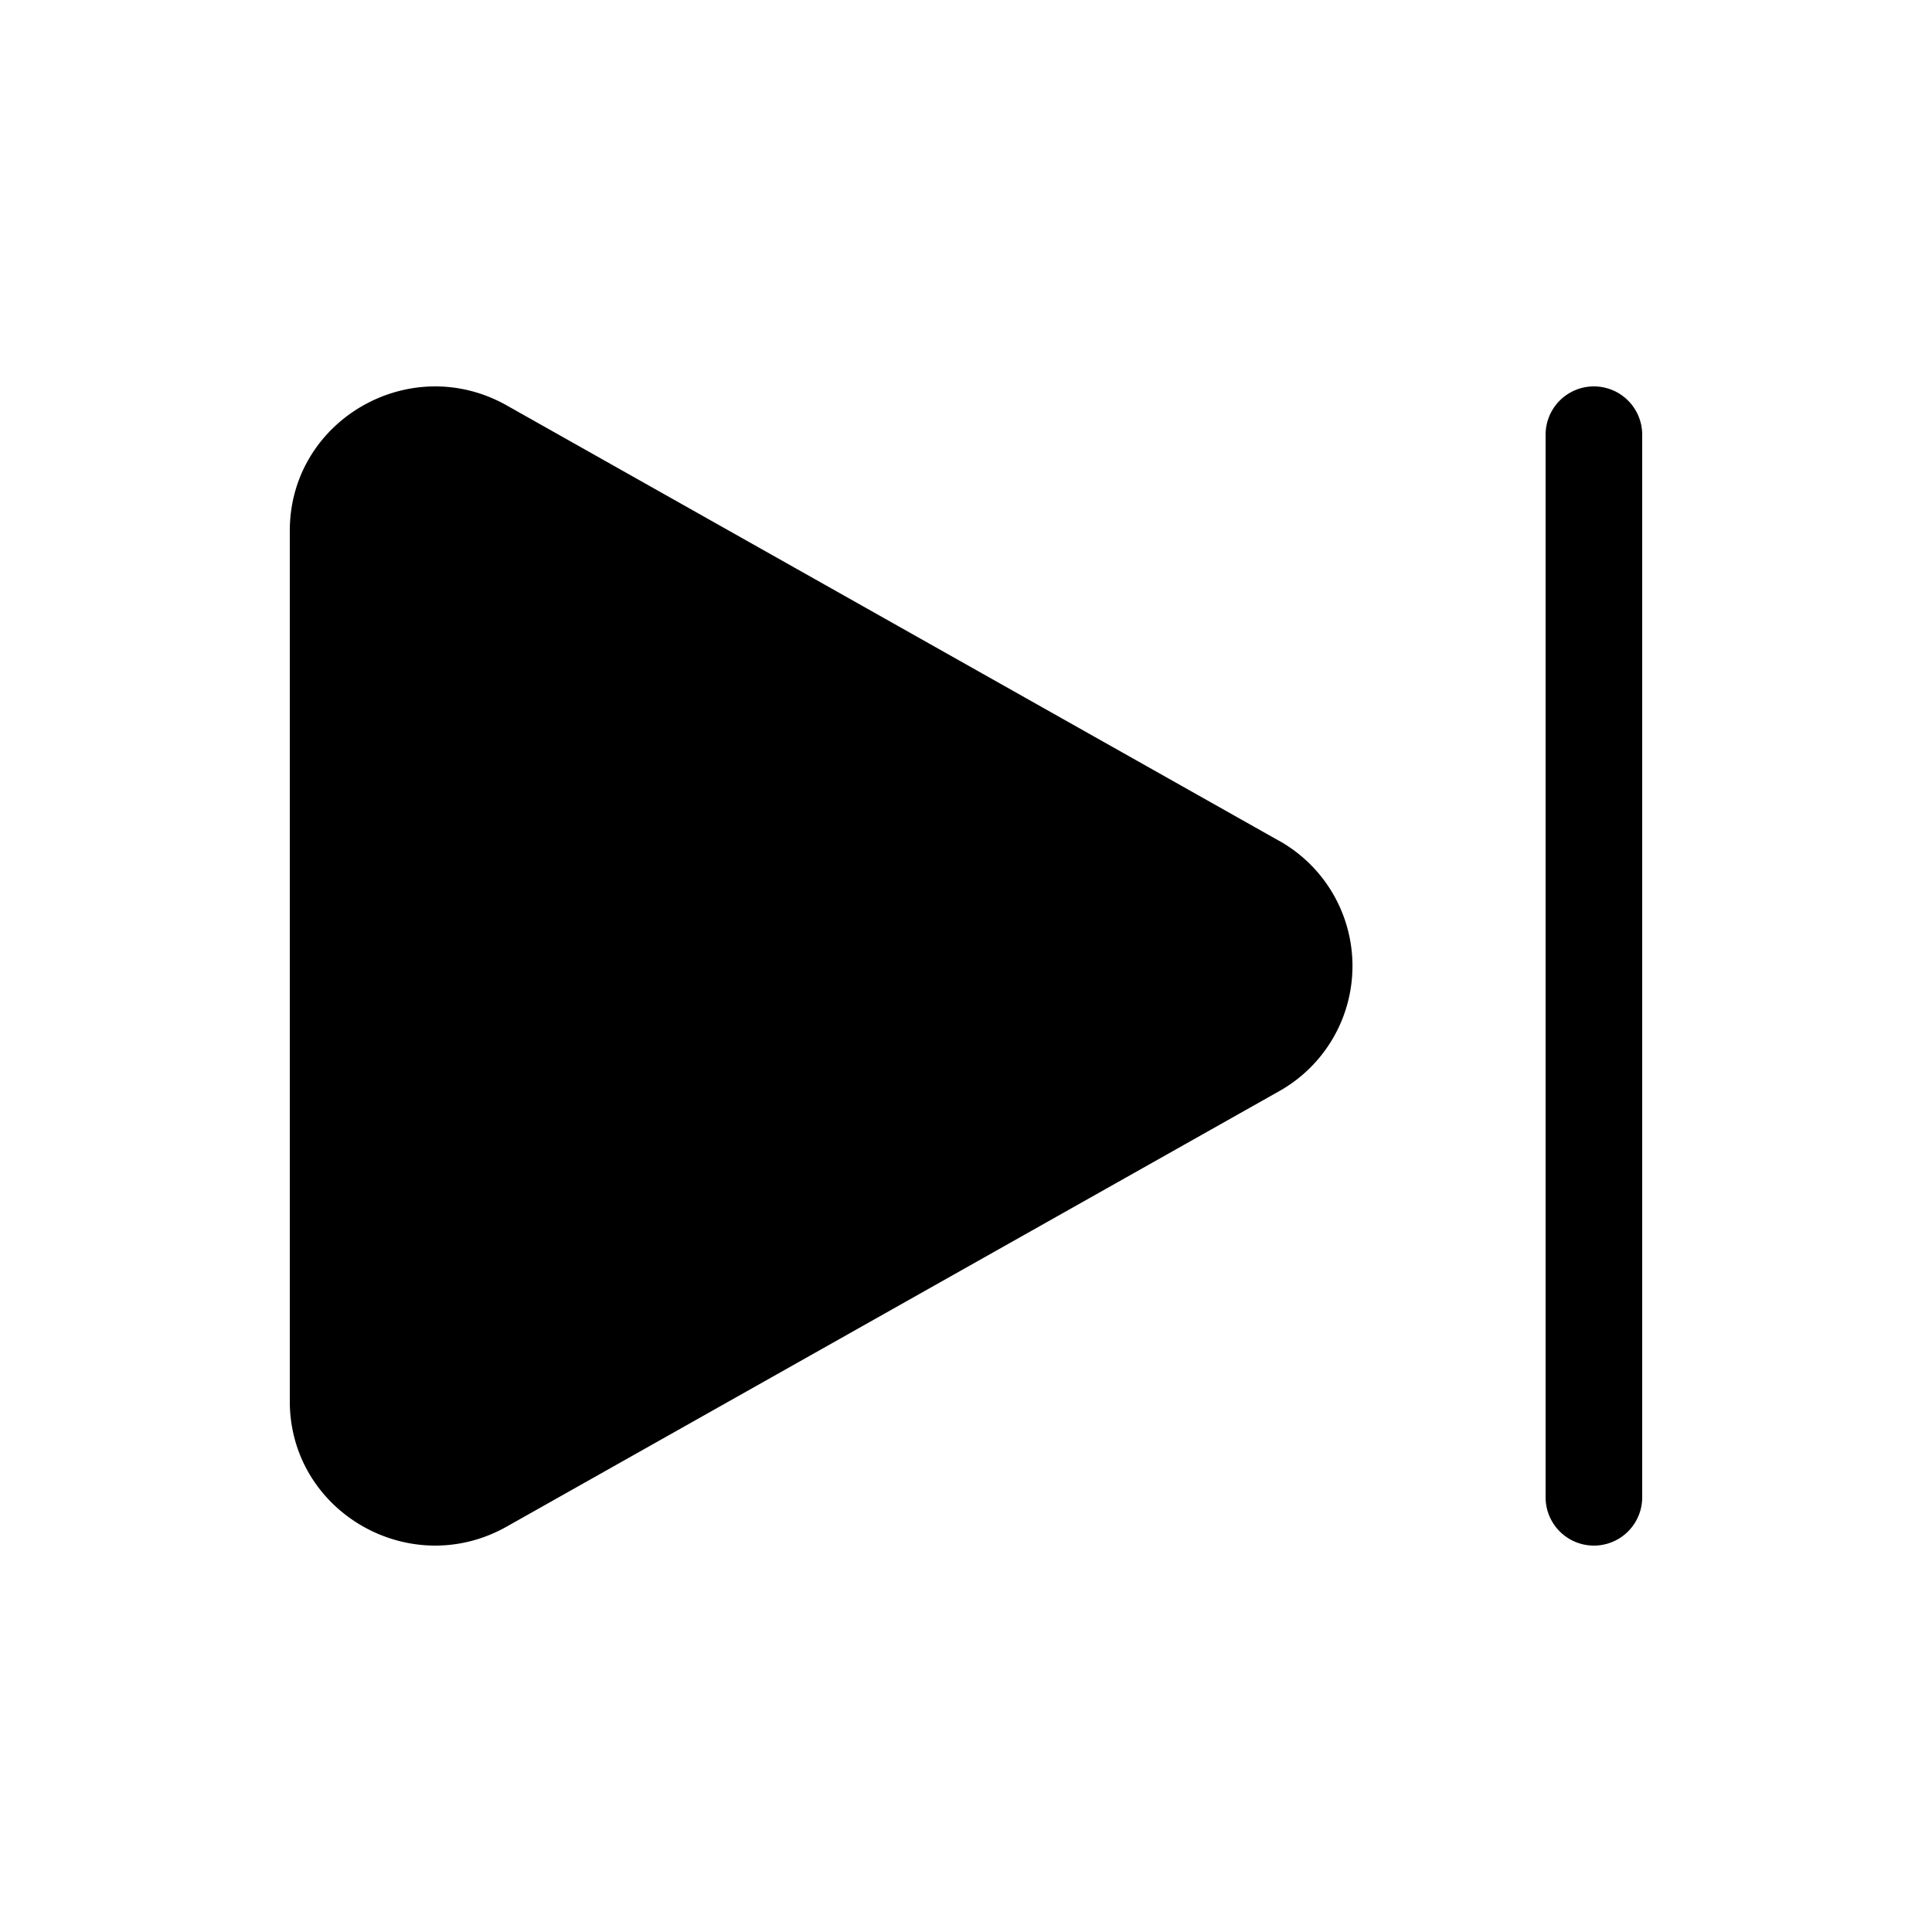 <svg xmlns="http://www.w3.org/2000/svg" fill="currentColor" viewBox="0 0 20 20">
  <path fill-rule="evenodd" d="M13.24 8.703a1.486 1.486 0 010 2.594l-7.994 4.506C4.244 16.368 3 15.65 3 14.506V5.494C3 4.35 4.244 3.632 5.246 4.197l7.993 4.506zM16.5 4a.5.5 0 01.5.5v11a.5.5 0 01-1 0v-11a.5.5 0 01.5-.5z" clip-rule="evenodd"/>
</svg>
